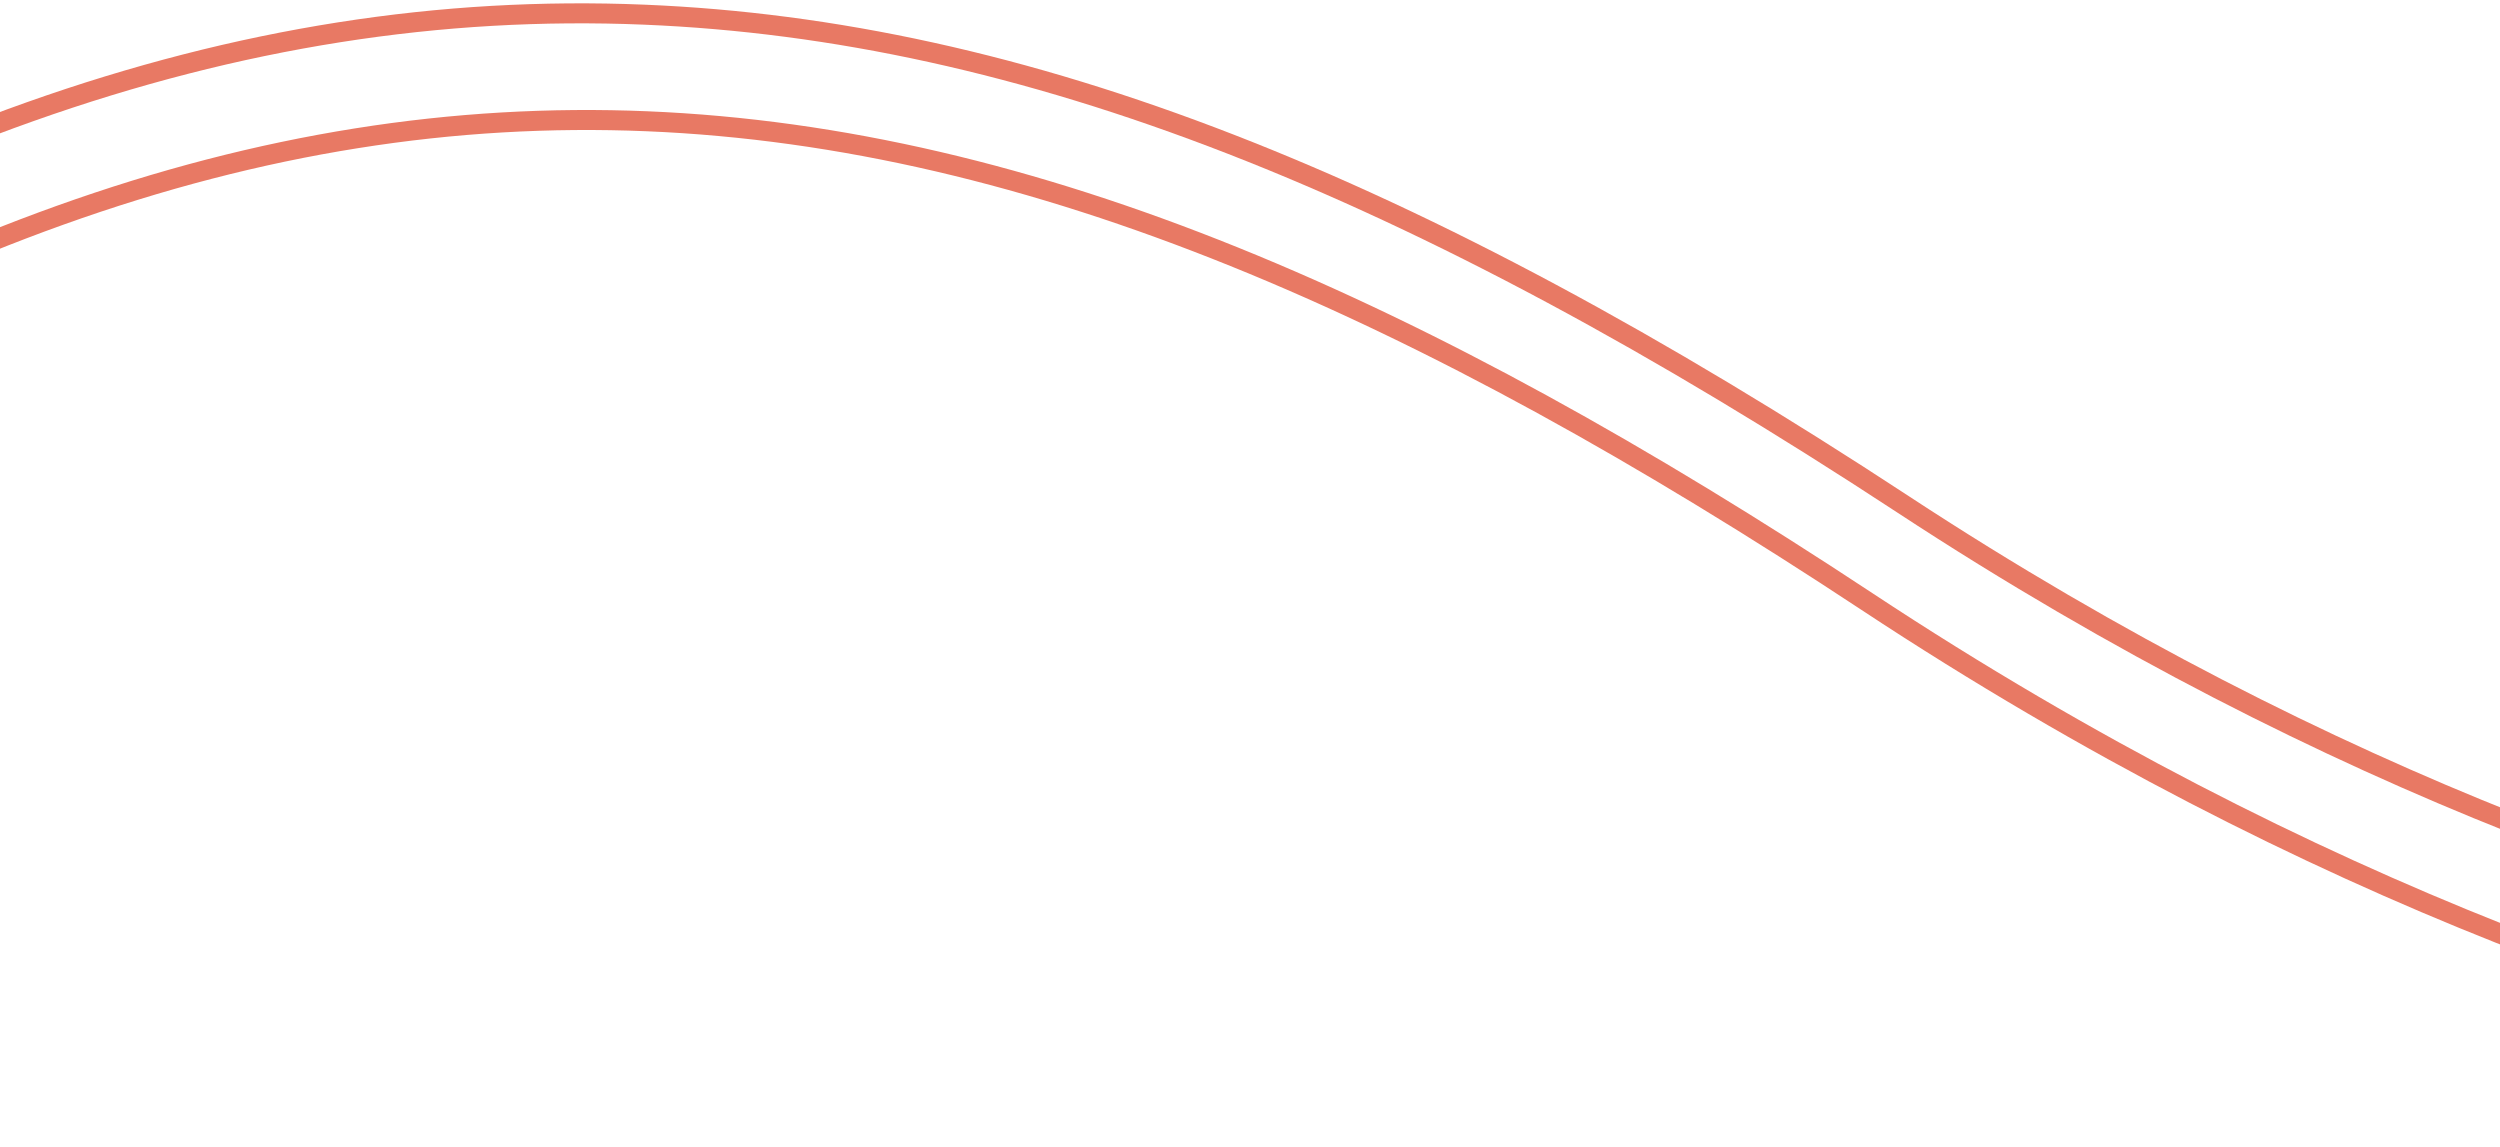 <svg width="375" height="172" viewBox="0 0 375 172" fill="none" xmlns="http://www.w3.org/2000/svg">
<path d="M-335 54.7C-334.705 54.964 -305.08 81.172 -260.399 95.829C-201.622 115.107 -145.437 106.273 -93.414 69.563C-24.712 21.086 35.671 -0.322 96.613 2.199C153.361 4.541 211.606 27.199 285.47 75.66C414.707 160.451 521.931 152.877 523 152.793" stroke="#E87964" stroke-width="3" stroke-miterlimit="10"/>
<path d="M-342 68.066C-342 68.066 -219.599 178.867 -85.752 83.834C48.094 -11.2 145.919 1.685 280.034 90.225C414.149 178.766 525 169.741 525 169.741" stroke="#E87964" stroke-width="3" stroke-miterlimit="10"/>
</svg>

